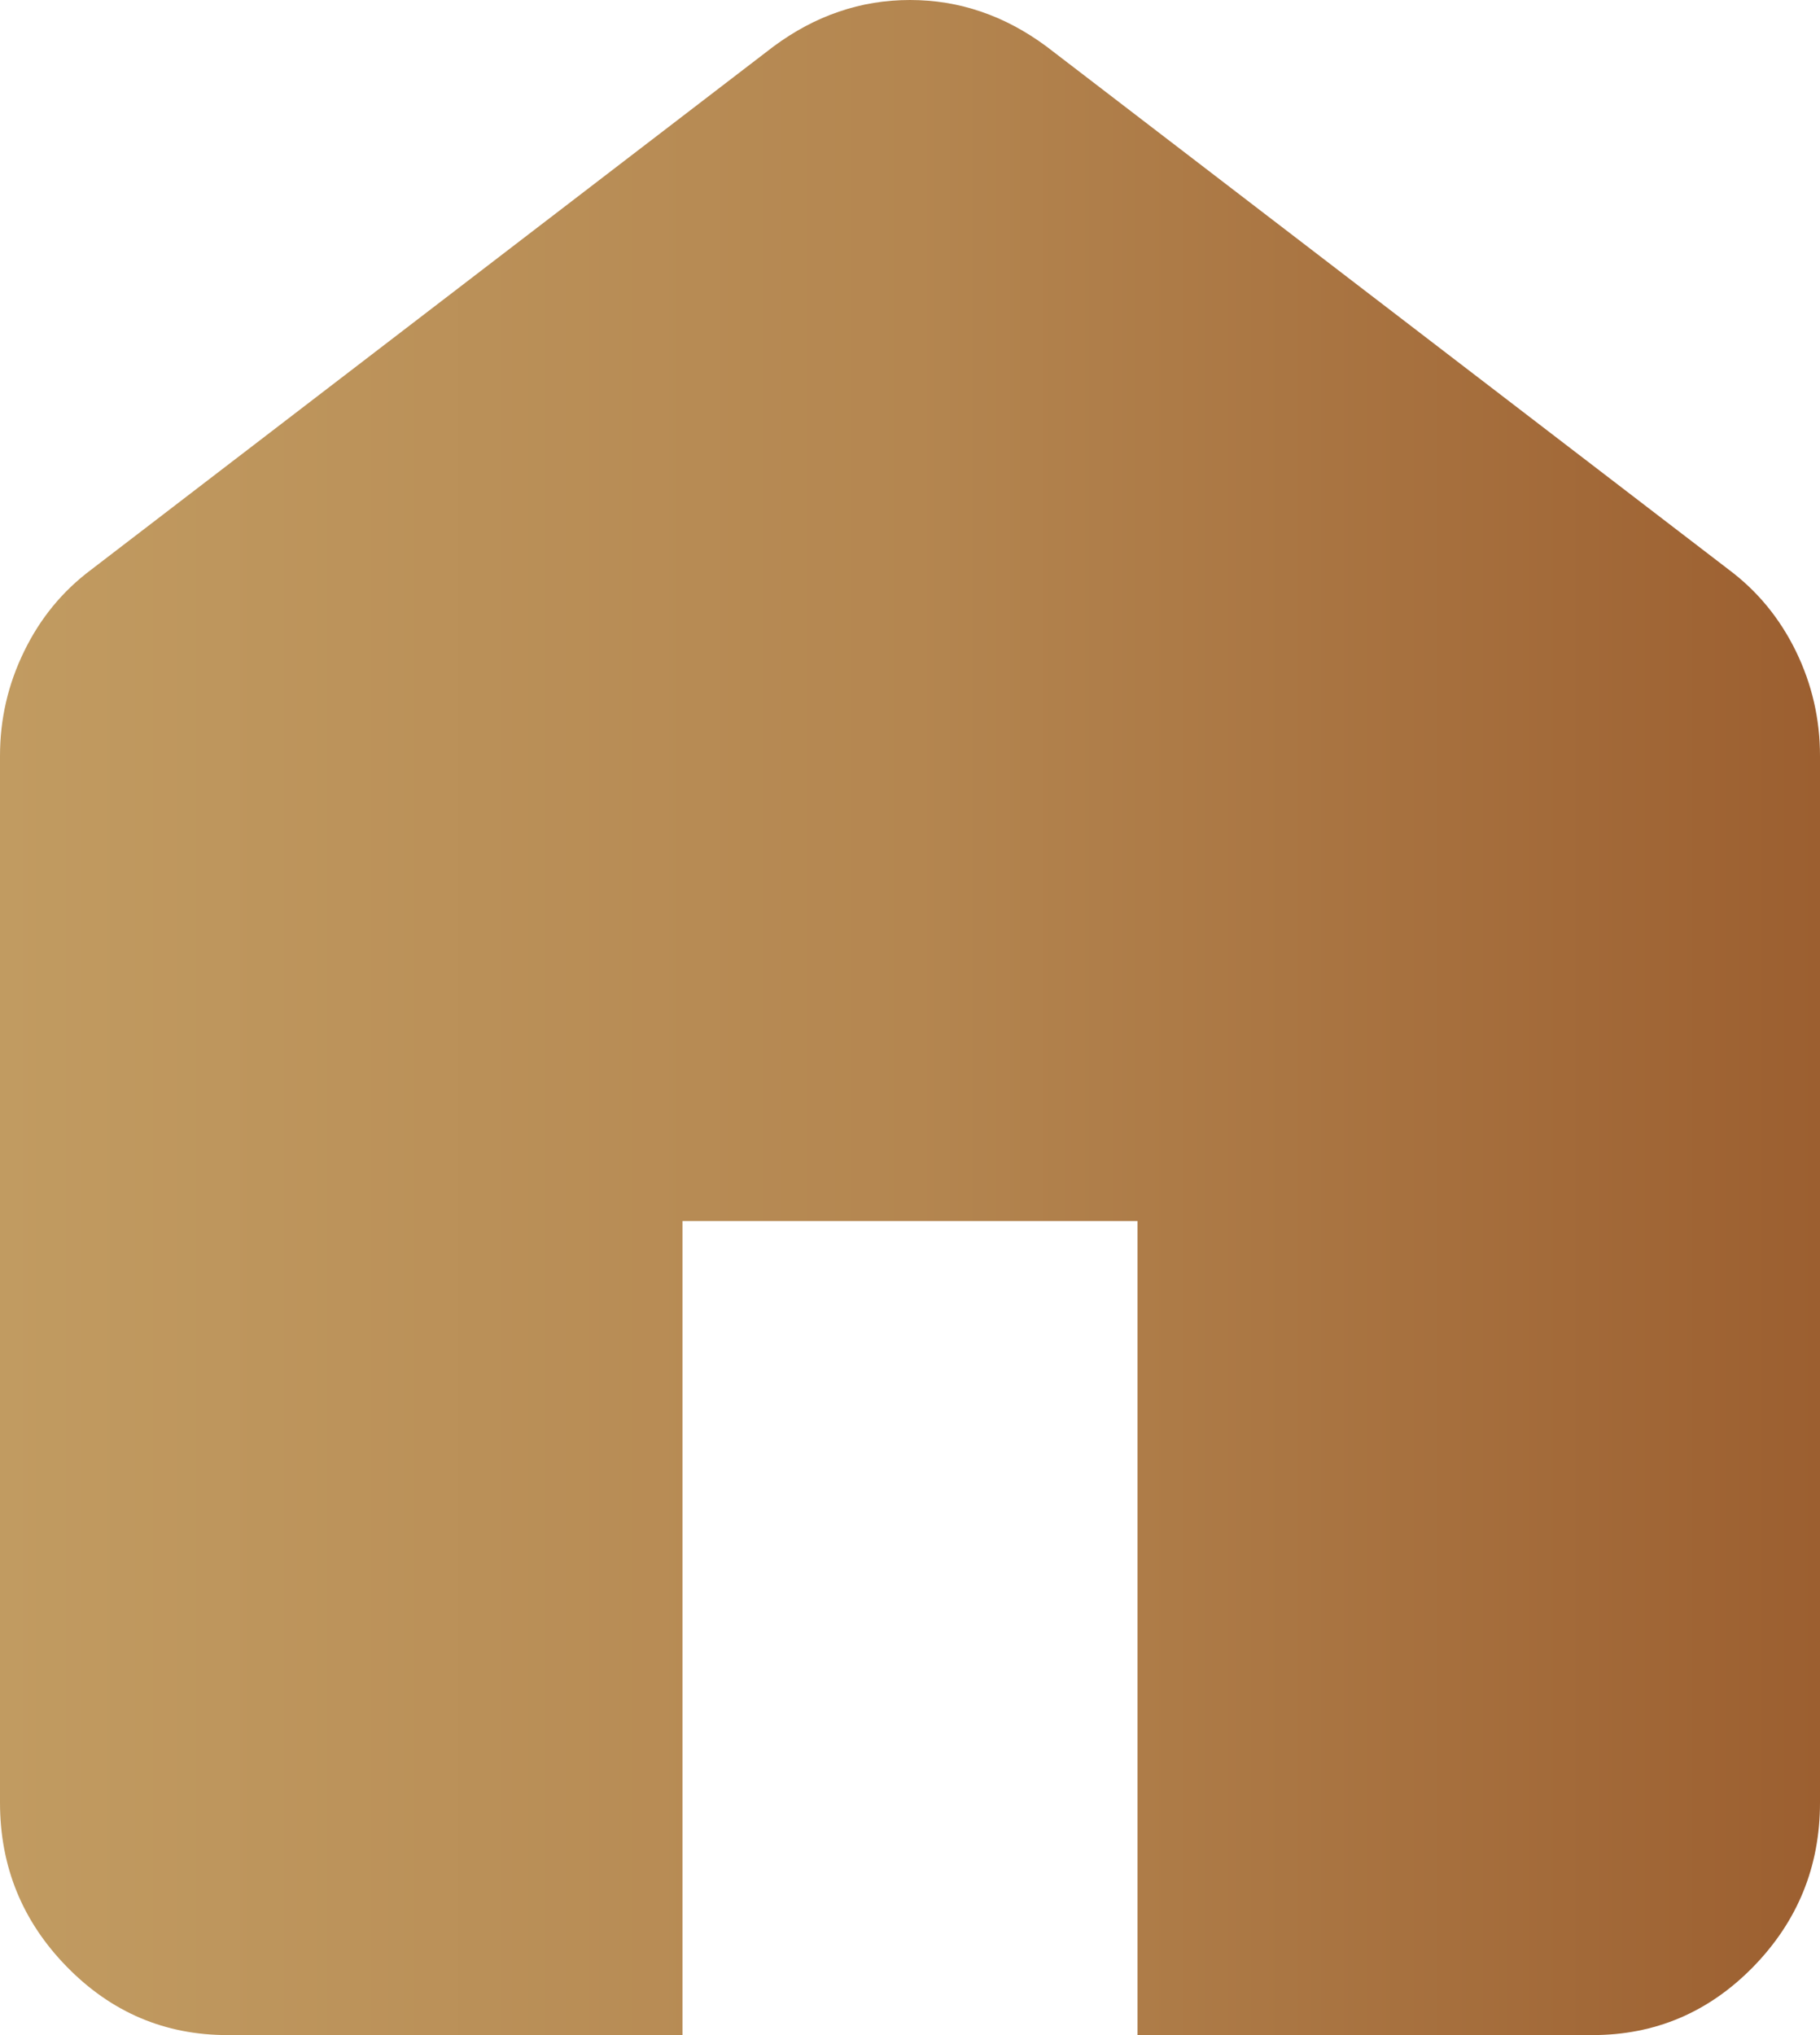 <svg width="17" height="19" viewBox="0 0 17 19" fill="none" xmlns="http://www.w3.org/2000/svg">
<path d="M2.125 19C1.541 19 1.041 18.788 0.625 18.363C0.208 17.937 0 17.426 0 16.829V7.057C0 6.713 0.075 6.388 0.226 6.08C0.376 5.772 0.584 5.519 0.85 5.32L7.225 0.434C7.42 0.29 7.623 0.181 7.836 0.109C8.048 0.036 8.27 0 8.5 0C8.73 0 8.952 0.036 9.164 0.109C9.377 0.181 9.58 0.29 9.775 0.434L16.15 5.32C16.416 5.519 16.624 5.772 16.775 6.08C16.925 6.388 17 6.713 17 7.057V16.829C17 17.426 16.792 17.937 16.376 18.363C15.96 18.788 15.459 19 14.875 19H10.625V11.4H6.375V19H2.125Z" fill="url(#paint0_linear_442_24141)"/>
<defs>
<linearGradient id="paint0_linear_442_24141" x1="0" y1="0" x2="17" y2="1.09906e-08" gradientUnits="userSpaceOnUse">
<stop stop-color="#C19B61"/>
<stop offset="0.503" stop-color="#B48650"/>
<stop offset="1" stop-color="#9C5F30"/>
</linearGradient>
</defs>
</svg>
